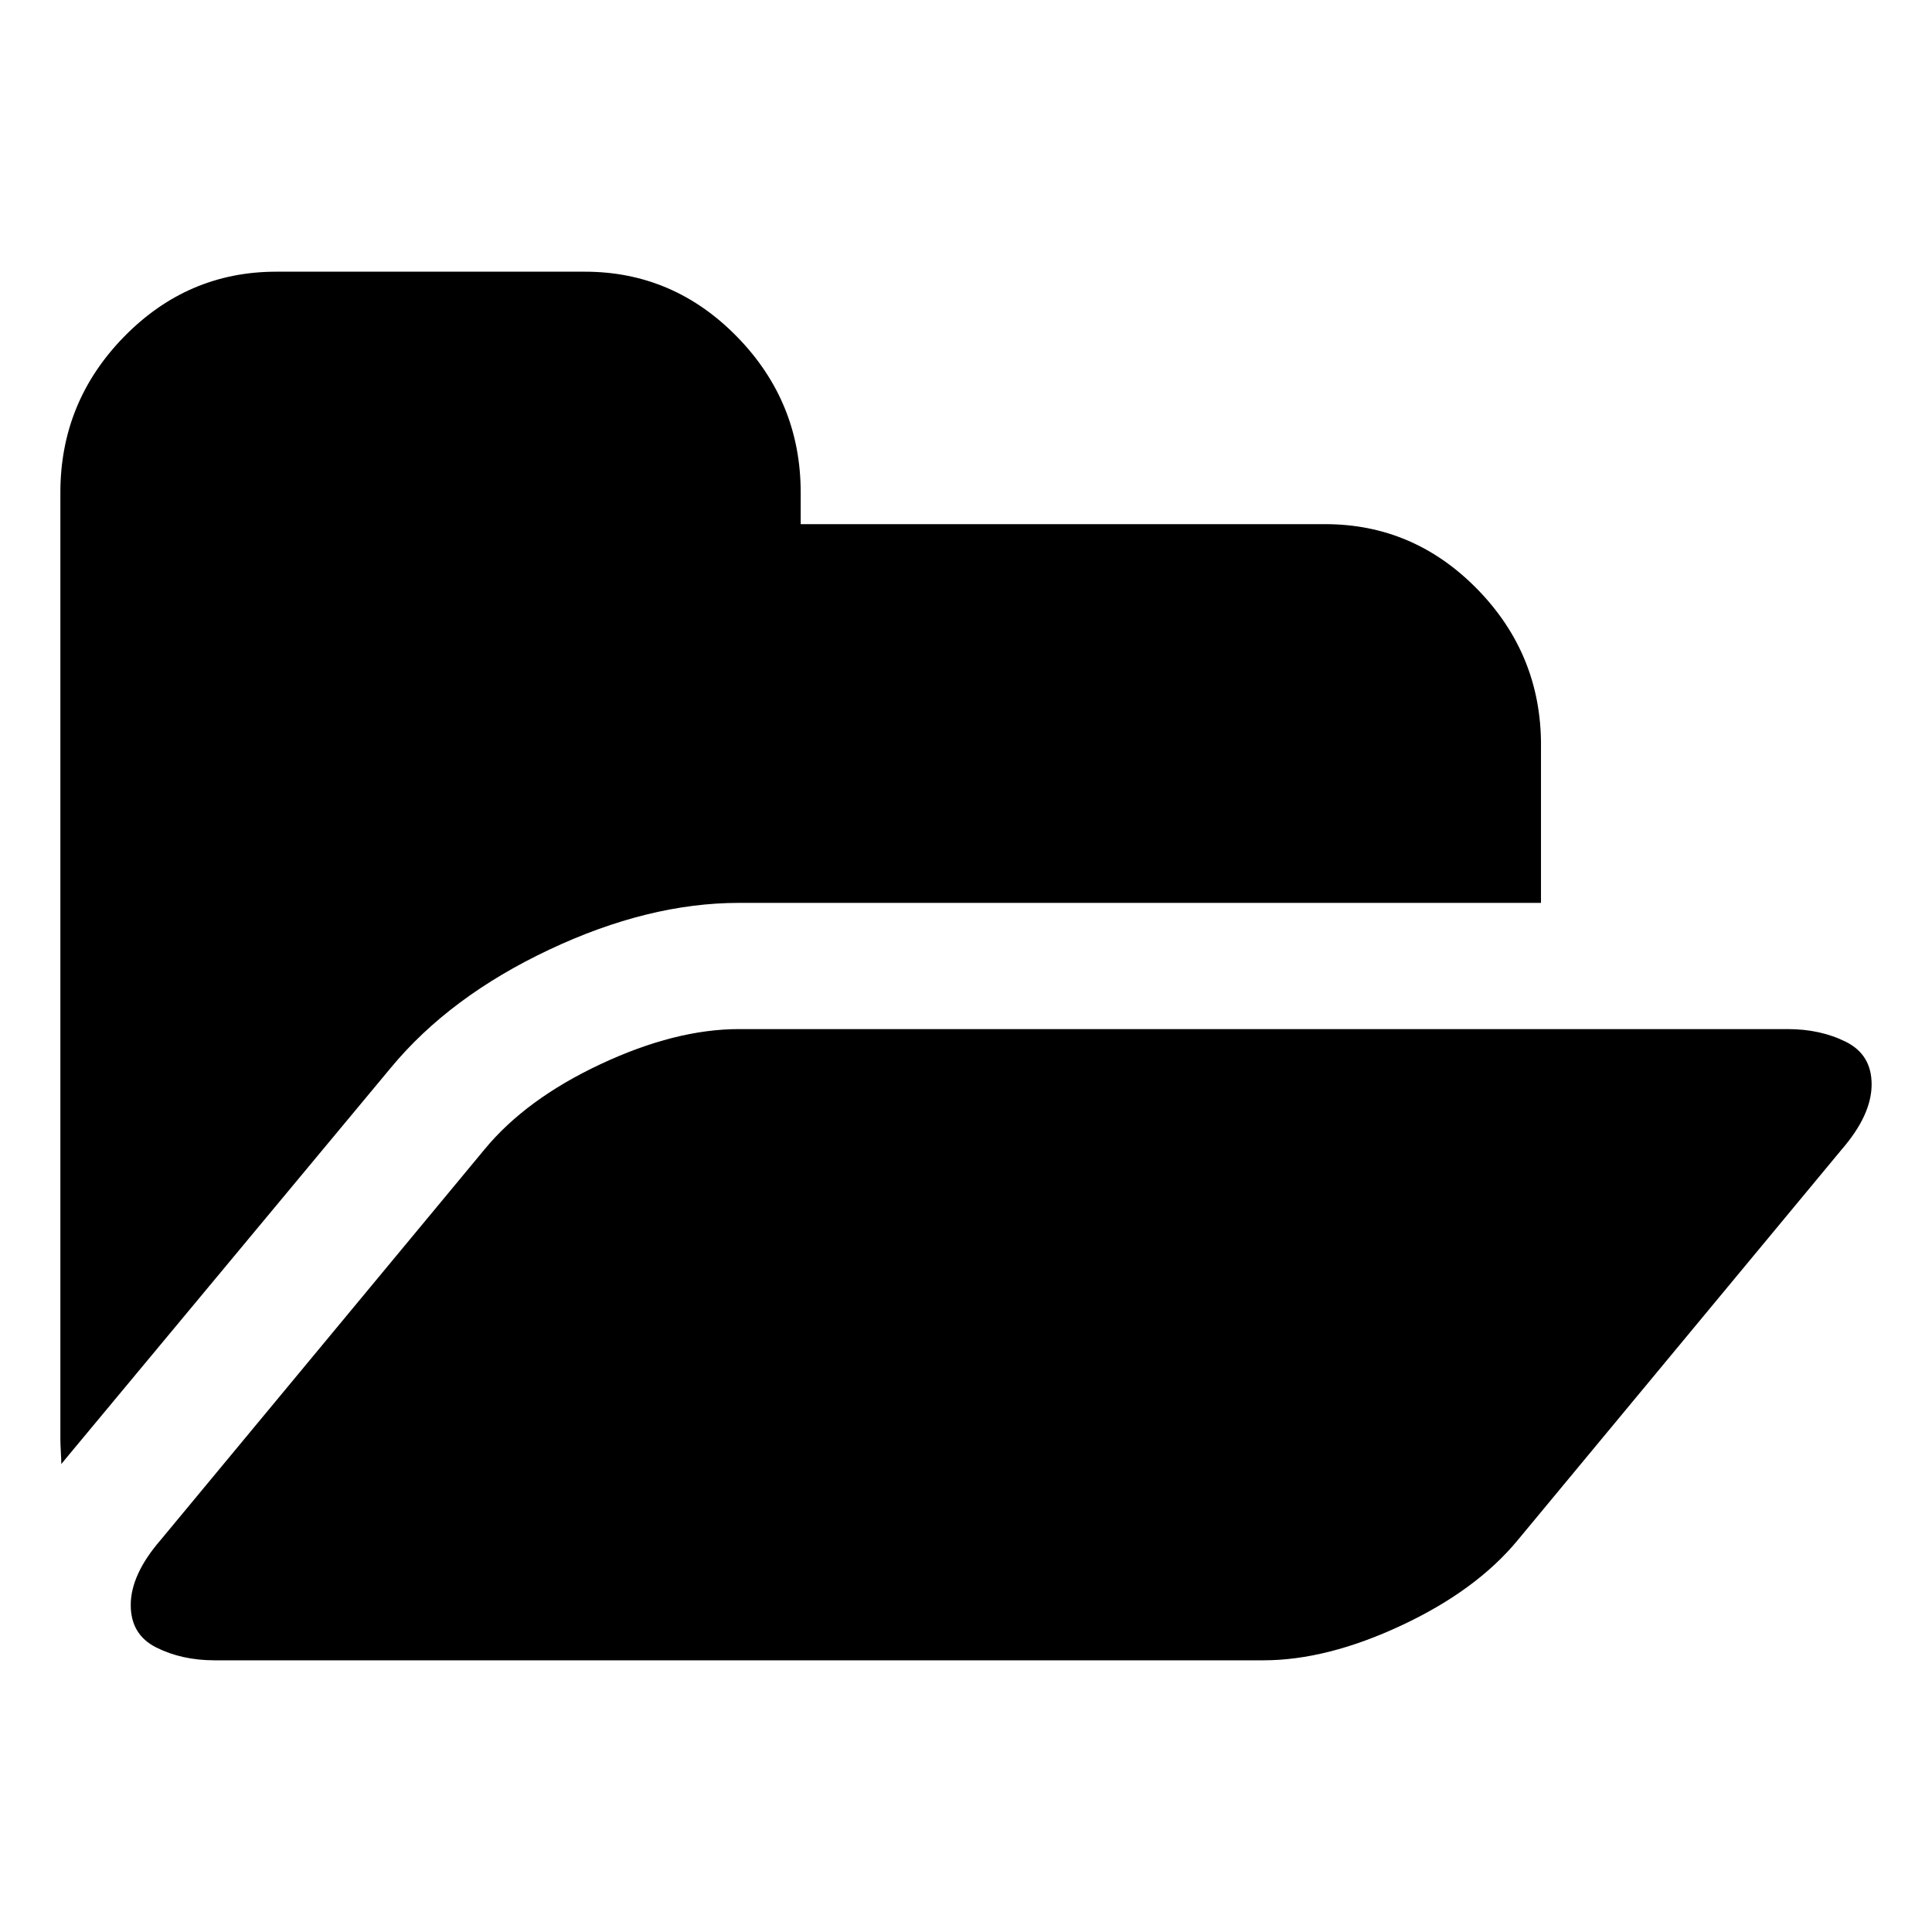 <?xml version="1.0" encoding="UTF-8" standalone="no"?>
<svg
   xmlns:dc="http://purl.org/dc/elements/1.1/"
   xmlns:cc="http://creativecommons.org/ns#"
   xmlns:rdf="http://www.w3.org/1999/02/22-rdf-syntax-ns#"
   xmlns:svg="http://www.w3.org/2000/svg"
   xmlns="http://www.w3.org/2000/svg"
   xmlns:sodipodi="http://sodipodi.sourceforge.net/DTD/sodipodi-0.dtd"
   xmlns:inkscape="http://www.inkscape.org/namespaces/inkscape"
   contentScriptType="text/ecmascript"
   contentStyleType="text/css"
   height="64"
   id="Layer_1"
   preserveAspectRatio="xMidYMid meet"
   version="1.1"
   width="64"
   xml:space="preserve"
   zoomAndPan="magnify"
   sodipodi:docname="open_folder.svg"
   inkscape:version="0.92.3 (2405546, 2018-03-11)"><defs
     id="defs7" /><sodipodi:namedview
     pagecolor="#ffffff"
     bordercolor="#666666"
     borderopacity="1"
     objecttolerance="10"
     gridtolerance="10"
     guidetolerance="10"
     inkscape:pageopacity="0"
     inkscape:pageshadow="2"
     inkscape:window-width="1920"
     inkscape:window-height="1007"
     id="namedview5"
     showgrid="false"
     inkscape:zoom="10.24"
     inkscape:cx="58.472745"
     inkscape:cy="29.202555"
     inkscape:window-x="0"
     inkscape:window-y="0"
     inkscape:window-maximized="1"
     inkscape:current-layer="Layer_1" /><path
     d="m 62,35.92 c 0,0.675 -0.33,1.394 -0.99,2.156 l -10.729,12.938 C 49.366,52.125 48.083,53.067 46.433,53.84 44.783,54.613 43.256,55 41.851,55 H 7.109 C 6.385,55 5.741,54.858 5.177,54.575 4.613,54.292 4.331,53.824 4.331,53.17 c 0,-0.675 0.33,-1.394 0.99,-2.156 l 10.729,-12.938 c 0.915,-1.111 2.198,-2.053 3.848,-2.826 1.65,-0.773 3.177,-1.16 4.582,-1.16 h 34.742 c 0.724,0 1.368,0.142 1.932,0.425 C 61.718,34.799 62,35.267 62,35.92 Z M 51.047,24.682 v 5.227 H 24.48 c -2.001,0 -4.098,0.517 -6.291,1.552 -2.193,1.035 -3.938,2.336 -5.237,3.904 l -10.761,12.938 -0.16,0.196 c 0,-0.087 -0.005,-0.223 -0.016,-0.408 C 2.005,47.905 2,47.769 2,47.682 V 16.318 C 2,14.314 2.703,12.594 4.108,11.156 5.513,9.719 7.194,9 9.153,9 H 19.371 c 1.958,0 3.64,0.719 5.045,2.156 1.405,1.438 2.108,3.158 2.108,5.162 v 1.045 h 17.371 c 1.958,0 3.64,0.719 5.045,2.156 1.405,1.438 2.108,3.158 2.108,5.162 z"
     id="path2"
     inkscape:connector-curvature="0"
     style="stroke-width:0.032;fill:#000000" /></svg>